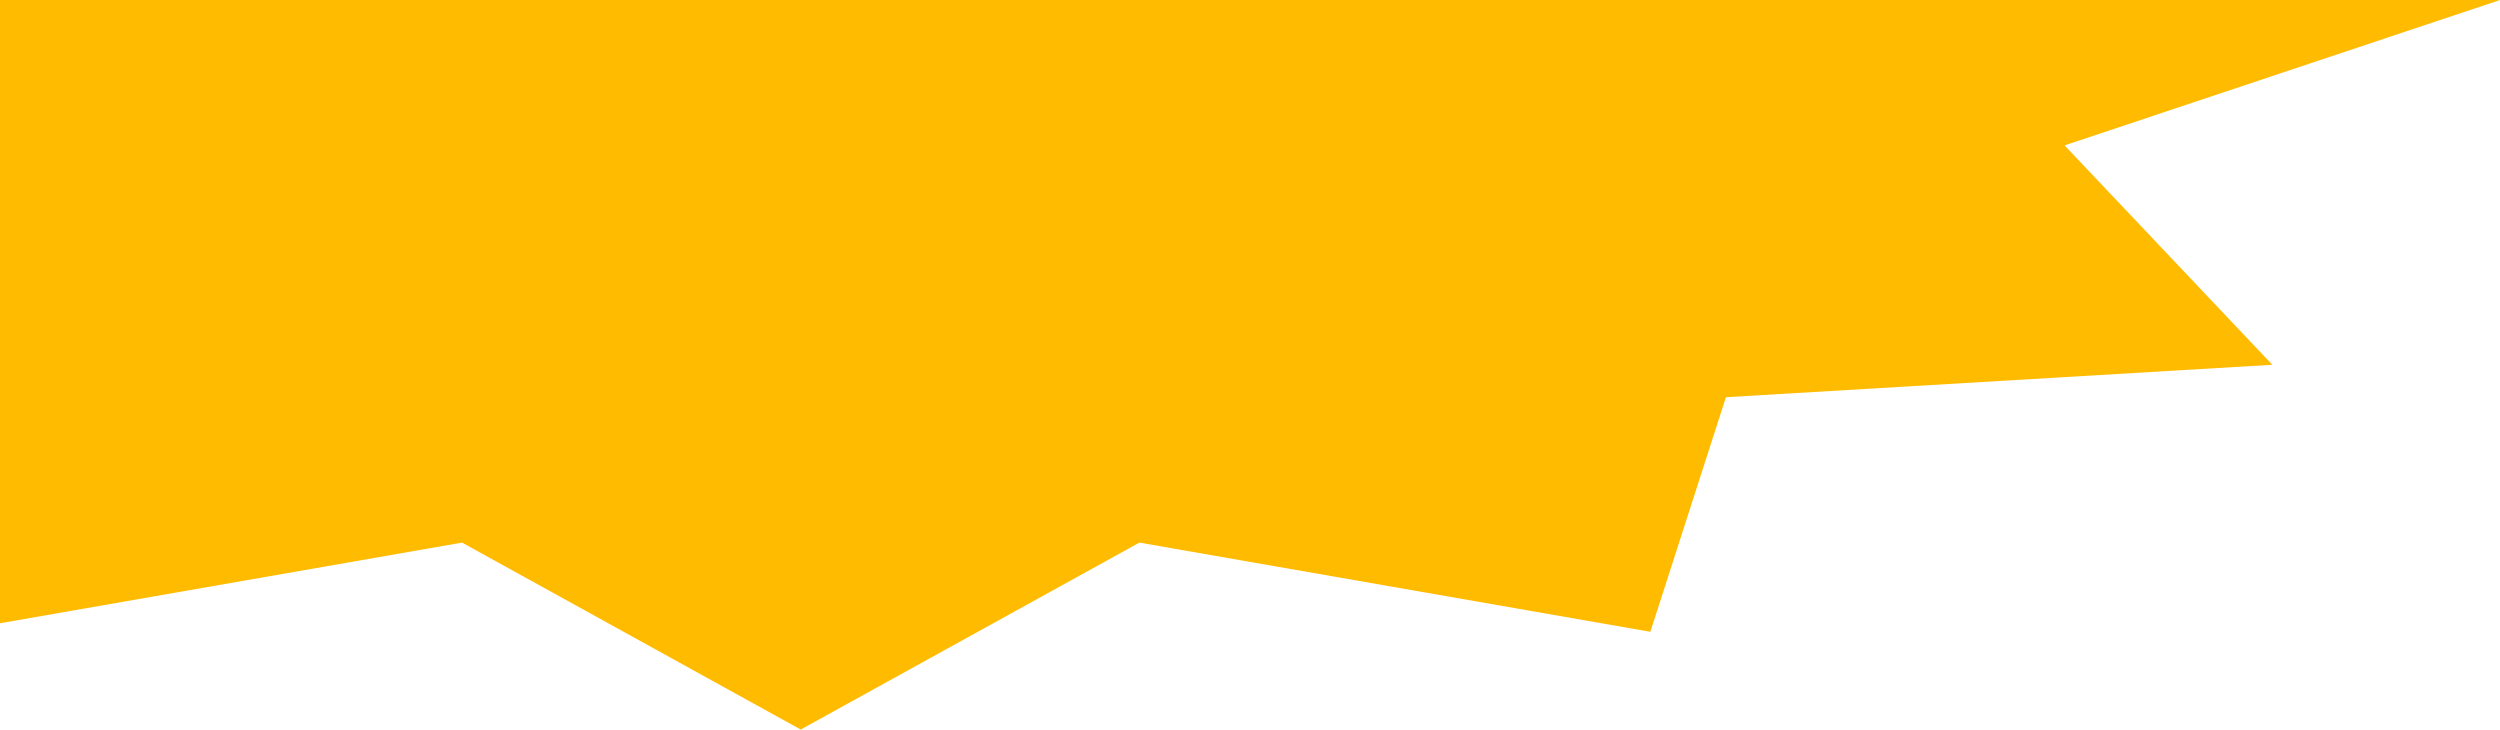 <svg width="562" height="164" viewBox="0 0 562 164" fill="none" xmlns="http://www.w3.org/2000/svg">
<path d="M180 -164L256.129 -121.977L371 -142.028L387.988 -89.293L510.822 -82L464.117 -32.684L562 0L464.117 32.684L510.822 82L387.988 89.293L371 142.028L256.129 121.977L180 164L103.871 121.977L-11 142.028L-27.988 89.293L-150.822 82L-104.117 32.684L-202 0L-104.117 -32.684L-150.822 -82L-27.988 -89.293L-11 -142.028L103.871 -121.977L180 -164Z" fill="#FFBB00"/>
</svg>
